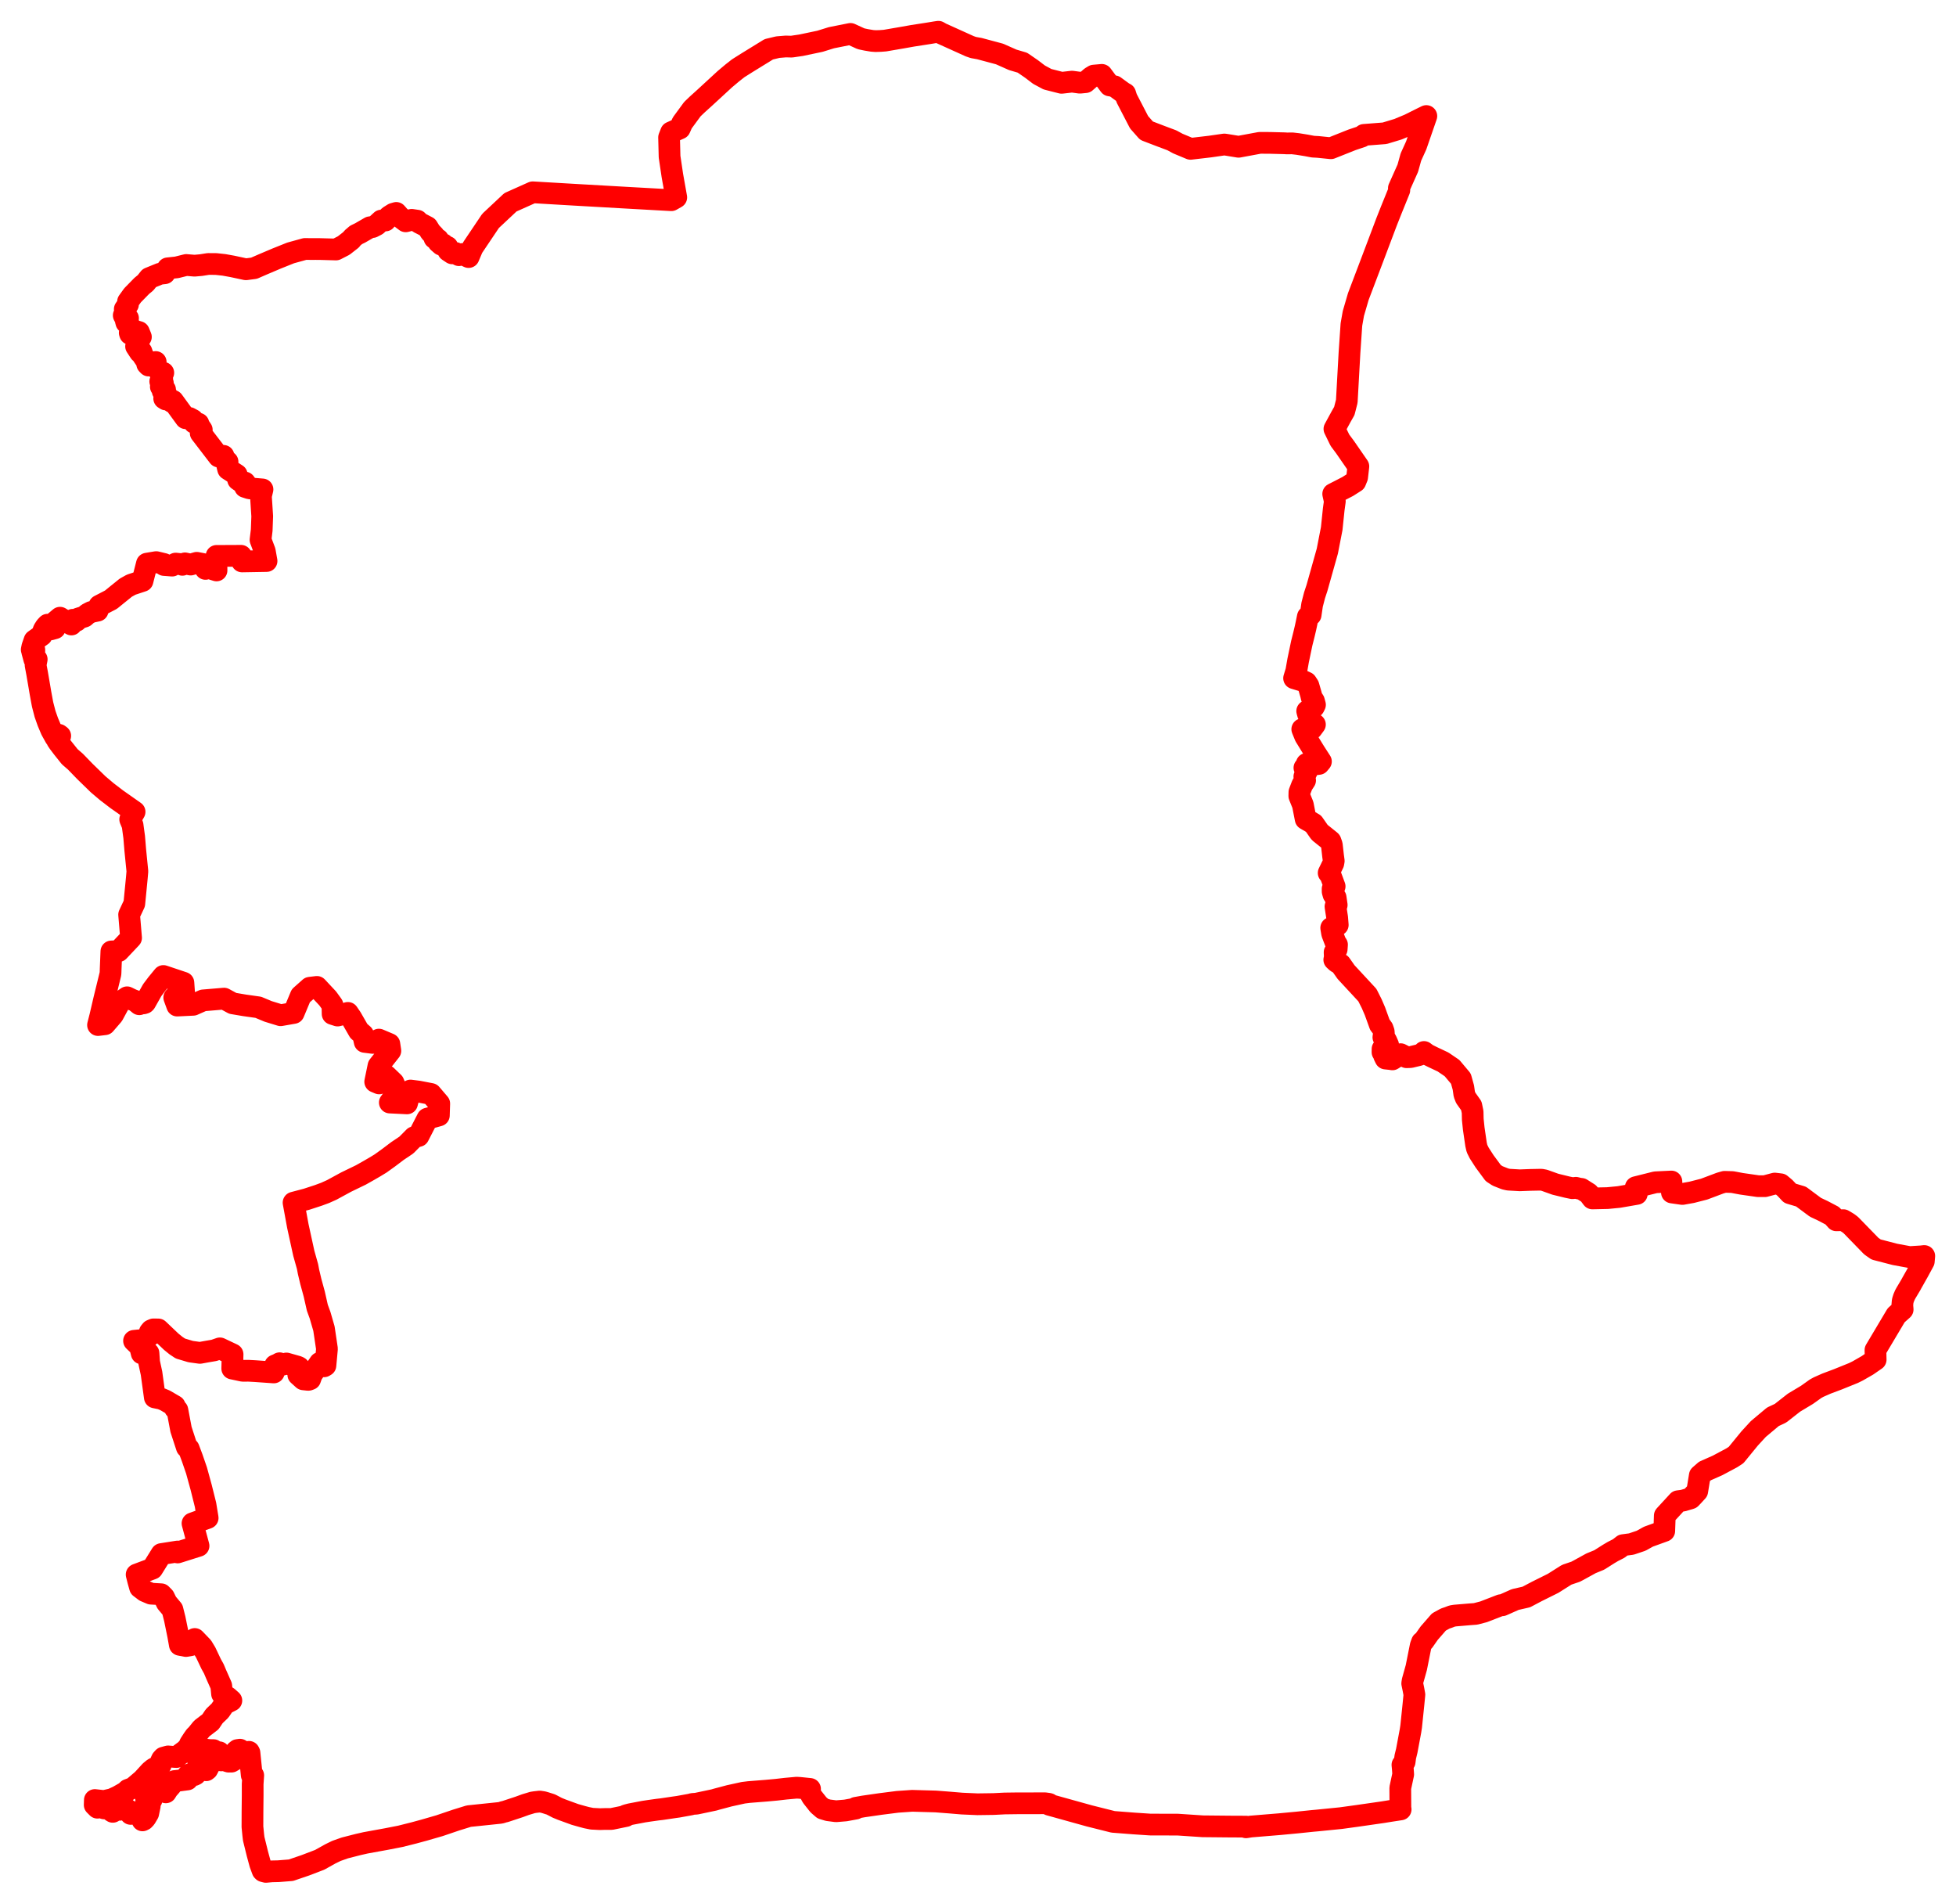 <svg width="308.1" height="299.785" xmlns="http://www.w3.org/2000/svg"><polygon points="5,102.309 5.408,102.336 5.405,102.535 5.082,102.635 5.406,103.845 5.783,103.829 5.606,104.744 5.846,106.036 6.231,108.277 6.377,109.145 6.672,110.741 6.722,110.987 7.102,112.452 7.543,113.701 8.08,114.973 8.71,116.111 9.097,115.943 9.267,115.718 9.488,115.885 9.351,116.194 9.002,116.588 9.238,116.939 9.876,117.781 10.466,118.518 10.984,119.168 11.882,119.945 13.384,121.495 15.464,123.519 16.819,124.667 18.397,125.874 21.2,127.844 20.509,129.038 20.88,129.933 21.137,131.825 21.307,133.883 21.641,137.214 21.562,138.135 21.547,138.31 21.156,142.301 20.34,144.045 20.495,145.894 20.646,147.7 18.683,149.778 17.543,149.834 17.432,152.548 17.412,153.149 17.397,153.367 16.42,157.352 15.795,160.032 15.439,161.426 16.527,161.295 17.789,159.831 18.845,157.877 20.019,157.054 20.758,157.415 21.313,157.63 21.943,158.148 22.252,158.016 22.597,158.01 22.794,157.949 22.886,157.859 23.98,155.923 24.723,154.935 25.737,153.7 28.888,154.755 28.997,156.311 28.384,156.879 27.446,157.09 27.907,158.357 30.431,158.235 31.994,157.542 35.291,157.264 36.661,158.009 38.522,158.324 40.679,158.628 42.236,159.276 44.202,159.88 46.257,159.521 47.385,156.814 48.808,155.551 49.92,155.417 51.616,157.23 52.366,158.264 52.393,159.678 53.176,159.927 54.796,159.51 55.336,160.299 55.589,160.74 56.514,162.352 57.196,162.948 57.446,164.076 58.715,164.238 59.685,163.719 61.33,164.414 61.49,165.481 59.614,167.857 59.1,170.353 59.723,170.615 60.868,169.427 61.976,170.495 62.614,172.001 61.402,173.627 64.111,173.76 64.656,171.738 65.925,171.899 67.895,172.28 69.189,173.796 69.128,175.662 67.325,176.163 65.921,178.899 65.234,179.087 64.006,180.324 62.611,181.259 61.233,182.301 59.944,183.227 59.005,183.797 58.061,184.344 56.85,185.027 54.529,186.151 52.259,187.386 51.21,187.857 50.15,188.248 48.309,188.851 46.24,189.397 46.912,193.062 47.849,197.351 48.21,198.638 48.442,199.464 48.592,200.261 48.961,201.817 49.495,203.77 49.987,205.943 50.419,207.128 51.029,209.236 51.502,212.41 51.476,212.694 51.26,215.039 51.047,215.167 50.598,214.672 50.383,214.623 49.122,216.453 48.858,217.199 48.604,217.292 48.512,217.297 47.774,217.216 46.986,216.503 47.235,215.702 47.101,215.335 46.905,215.228 45.114,214.721 44.356,214.955 44.046,214.686 43.796,214.835 43.757,214.851 43.341,215.02 43.126,216.133 40.193,215.925 39.131,215.867 38.252,215.876 36.582,215.521 36.634,213.283 34.639,212.34 33.729,212.657 32.633,212.843 31.493,213.05 30.04,212.851 28.413,212.365 27.717,211.903 26.967,211.291 24.938,209.362 24.171,209.35 23.826,209.497 23.594,209.781 23.62,210.28 22.758,210.943 22.151,211.051 21.112,211.155 22.052,212.052 22.326,213.136 23.39,213.099 23.489,214.527 23.866,216.257 24.388,220.063 25.38,220.268 25.994,220.525 27.525,221.417 27.561,221.789 27.941,222.066 28.513,225.11 29.431,227.921 29.729,228.136 30.283,229.619 30.955,231.569 31.679,234.209 32.369,236.967 32.71,239.046 30.323,239.902 31.274,243.443 27.978,244.483 27.993,244.331 25.426,244.735 24,247.036 21.523,247.965 21.778,248.973 22.061,249.983 22.833,250.569 23.783,250.972 25.39,251.065 25.842,251.527 26.26,252.39 27.157,253.462 27.529,254.94 28.058,257.528 28.327,259.031 29.291,259.214 30.055,259.08 30.47,258.699 30.676,258.108 31.862,259.342 32.399,260.229 33.262,262.048 33.683,262.806 34.047,263.67 34.853,265.486 34.976,266.761 35.847,267.273 36.443,267.801 35.84,268.108 35.433,267.853 35.214,268.576 34.65,269.396 33.749,270.262 33.154,271.15 31.767,272.215 31.01,273.153 30.728,273.425 30.402,273.888 29.926,274.623 30.016,274.892 29.557,275.277 29.225,275.636 27.951,276.579 27.802,276.695 27.488,276.681 26.476,276.6 25.75,276.799 25.498,277.077 25.333,277.437 25.311,277.955 24.172,278.544 23.679,278.951 22.468,280.274 20.969,281.552 20.155,281.861 19.784,282.221 18.572,282.91 17.65,283.334 16.369,283.629 14.939,283.469 14.915,284.244 15.349,284.678 15.823,284.585 16.397,284.785 17.224,284.808 17.607,285.236 17.762,285.33 18.048,284.959 18.874,285.004 19.55,284.775 20.072,284.974 20.581,285.654 21.411,285.573 21.704,285.599 21.942,285.225 22.72,284.926 22.855,285.087 22.852,285.407 22.53,285.891 22.331,286.434 22.445,286.673 22.656,286.57 22.918,286.296 23.346,285.573 23.585,284.418 23.382,283.886 23.409,283.672 23.775,283.608 23.876,283.442 23.569,283.188 22.979,283.077 22.967,282.73 23.143,282.584 23.774,282.439 23.984,282.274 23.996,281.823 23.878,281.579 22.905,282.097 22.728,281.955 22.972,281.528 23.11,280.905 23.657,280.892 24.207,280.278 24.883,280.12 25.009,280.235 25.858,281.307 25.846,281.447 25.632,281.88 25.746,282.092 26.123,282.259 26.409,281.794 26.922,281.205 27.481,280.483 28.287,280.393 29.527,280.228 29.512,279.67 29.666,279.486 30.057,279.346 30.589,279.541 30.807,279.426 30.817,278.859 31.625,278.371 31.785,278.22 32.28,278.324 32.368,278.45 32.328,278.694 32.476,278.781 32.657,278.637 33.079,277.832 33.079,277.376 32.737,276.768 32.521,276.692 32.125,276.82 31.554,277.357 31.24,277.259 31.144,277.074 31.228,276.639 31.763,276.19 31.854,275.604 31.972,275.465 32.97,275.6 33.624,275.608 33.793,275.992 33.988,276.127 34.325,276.072 34.536,275.947 34.728,276.148 34.641,276.768 34.823,277.225 35.374,277.177 35.742,277.342 36.011,277.424 36.456,277.421 36.894,277.158 37.417,276.779 37.453,276.497 37.167,275.867 37.194,275.772 37.413,275.596 37.798,275.542 38.448,275.924 38.812,276.126 39.216,275.878 39.297,276.037 39.653,279.555 39.888,279.587 39.797,280.967 39.8,282.597 39.772,285.373 39.763,287.677 39.894,289.004 39.964,289.579 40.543,291.929 40.979,293.534 41.361,294.573 41.469,294.678 41.877,294.785 42.815,294.701 43.84,294.679 45.826,294.522 48.083,293.753 50.365,292.881 52.019,291.956 52.986,291.483 54.271,291.029 54.383,290.996 56.421,290.475 57.572,290.213 60.871,289.612 63.063,289.184 65.225,288.641 66.842,288.201 69.227,287.512 71.835,286.627 73.845,286.006 78.71,285.5 78.992,285.448 79.25,285.355 79.588,285.277 81.786,284.552 82.783,284.187 83.898,283.852 84.287,283.793 85.021,283.71 85.544,283.79 85.917,283.898 86.769,284.167 87.794,284.699 88.49,284.984 90.561,285.738 91.686,286.057 92.389,286.244 93.234,286.414 94.497,286.479 95.246,286.456 96.313,286.456 98.583,285.988 98.562,285.904 98.824,285.819 99.306,285.696 101.424,285.292 102.305,285.16 103.621,284.976 104.203,284.91 106.259,284.606 106.831,284.526 108.751,284.178 109.084,284.086 109.689,284.044 112.472,283.457 112.856,283.343 114.871,282.808 117.086,282.321 117.991,282.211 120.753,281.993 122.285,281.852 123.745,281.684 125.486,281.526 125.992,281.556 127.271,281.688 127.594,281.721 127.541,282.289 127.93,282.984 128.912,284.223 129.607,284.825 130.434,285.076 131.689,285.237 133.185,285.111 134.785,284.817 134.804,284.695 136.008,284.481 138.684,284.094 141.367,283.754 143.684,283.593 147.402,283.698 149.594,283.868 151.529,284.03 153.972,284.137 156.503,284.102 158.262,284.013 160.385,283.985 161.801,283.988 164.562,283.977 165.166,284.058 165.28,284.091 165.271,284.213 171.617,285.976 175.33,286.907 178.596,287.161 181.171,287.332 185.532,287.344 189.452,287.606 192.721,287.638 193.756,287.648 196.322,287.659 196.262,287.765 197.018,287.645 201.561,287.271 204.347,287.008 206.794,286.755 207.438,286.698 211.189,286.323 213.793,285.965 217.801,285.388 218.937,285.204 220.623,284.946 220.582,284.705 220.565,281.569 221.026,279.417 220.962,278.524 220.904,277.93 221.25,277.463 221.356,276.659 221.588,275.712 222.172,272.585 222.278,271.907 222.629,268.512 222.791,266.87 222.633,266.017 222.445,265.106 222.513,264.683 223.094,262.606 223.782,259.16 223.985,258.61 224.267,258.407 225.121,257.187 226.654,255.429 227.644,254.888 228.156,254.715 228.727,254.495 229.188,254.421 231.522,254.224 232.425,254.157 233.691,253.828 236.391,252.783 236.633,252.8 238.668,251.895 240.417,251.495 242.073,250.621 244.643,249.343 246.779,247.993 248.184,247.515 248.581,247.308 250.61,246.192 251.906,245.661 253.374,244.731 254.054,244.329 254.987,243.853 255.652,243.33 256.968,243.154 258.507,242.634 259.654,241.995 262.147,241.094 262.231,238.684 264.322,236.412 265.119,236.31 266.3,235.956 266.694,235.546 267.341,234.838 267.746,232.359 268.555,231.655 270.542,230.775 272.761,229.591 273.458,229.141 275.595,226.528 276.961,225.041 279.257,223.118 280.457,222.555 282.578,220.893 284.63,219.661 285.998,218.687 286.467,218.433 287.683,217.895 289.499,217.213 291.955,216.22 292.616,215.894 294.161,215.006 295.446,214.117 295.412,212.612 298.673,207.13 299.696,206.217 299.643,205.565 299.698,204.925 299.745,204.744 299.904,204.257 299.963,204.154 300.046,203.943 300.236,203.598 301.02,202.284 301.071,202.175 302.151,200.262 303.026,198.648 303.1,197.798 302.616,197.852 300.794,197.966 298.488,197.541 295.515,196.771 294.755,196.236 291.702,193.097 291.503,192.901 291.089,192.59 290.352,192.151 289.255,192.175 288.621,191.46 287.118,190.671 285.955,190.122 283.69,188.438 281.952,187.92 281.154,187.07 280.477,186.5 279.556,186.387 277.999,186.8 276.933,186.799 274.292,186.42 272.873,186.152 271.651,186.114 270.951,186.315 268.423,187.266 266.497,187.76 265.002,188.028 263.354,187.792 263.27,186.065 260.758,186.188 257.658,186.963 257.822,188.015 254.988,188.505 253.197,188.678 250.823,188.73 250.238,187.947 249.1,187.227 248.739,187.186 248.227,187.055 247.675,187.117 246.874,186.952 244.987,186.49 243.261,185.872 242.767,185.778 241.092,185.811 239.377,185.875 237.61,185.772 237.083,185.655 235.894,185.185 235.211,184.74 233.846,182.892 233.003,181.586 232.648,180.872 232.5,180.223 232.134,177.718 231.985,176.267 231.96,175.114 231.757,174.14 230.878,172.898 230.653,172.322 230.502,171.269 230.112,169.863 228.722,168.208 227.302,167.242 225.679,166.477 224.812,166.048 224.296,165.666 224.096,165.951 223.412,166.175 222.189,166.469 221.553,166.493 220.619,166.012 219.327,166.831 219.037,166.784 218.238,166.698 218.017,166.247 218.256,166.132 217.765,165.698 217.773,165.185 218.25,164.903 218.653,164.557 218.391,163.958 218.206,163.619 217.903,163.348 217.985,162.82 217.956,162.454 217.786,161.967 217.405,161.438 217.341,161.367 216.575,159.246 216.059,158.049 215.384,156.71 212.027,153.087 211.16,151.856 210.552,151.498 210.17,151.148 210.255,150.728 210.22,149.962 210.547,149.489 210.6,148.767 210.451,148.548 210.375,148.436 209.834,147.023 209.732,146.418 209.684,146.131 210.717,145.662 210.625,144.518 210.603,144.372 210.358,142.766 210.552,142.518 210.381,141.337 210.048,140.879 209.913,140.418 209.907,139.978 210.227,139.589 210.139,139.352 209.849,138.569 209.561,137.793 209.285,137.473 210.016,135.967 210.085,135.582 209.977,134.775 209.782,133.05 209.579,132.474 209.516,132.414 207.949,131.158 207.804,131.006 206.901,129.71 205.662,128.988 205.222,126.744 204.662,125.357 204.677,124.745 205.115,123.608 205.575,122.896 205.454,122.299 205.872,121.422 205.465,120.919 205.759,120.653 205.829,120.288 206.944,120.389 207.197,120.372 207.747,120.301 208.067,119.918 207.065,118.363 205.577,115.94 205.128,114.838 206.636,114.758 207.121,114.097 206.772,113.856 206.062,112.556 205.903,111.984 206.964,111.323 207.131,110.986 206.966,110.386 206.609,109.841 206.503,109.383 206.102,107.992 205.767,107.48 205.189,107.212 203.841,106.804 204.187,105.663 204.474,104.028 205.047,101.295 205.388,99.938 205.622,98.955 205.793,98.16 206.006,97.116 206.278,96.932 206.444,96.831 206.679,95.223 207.064,93.737 207.441,92.594 209.074,86.793 209.765,83.247 210.083,80.201 210.256,78.944 210.145,78.44 210,77.784 210.85,77.354 212.29,76.611 213.488,75.849 213.562,75.665 213.77,75.153 213.83,74.63 213.904,73.979 213.965,73.446 211.876,70.427 211.052,69.316 210.192,67.546 211.213,65.668 211.75,64.721 212.14,63.198 212.567,55.533 212.868,51.111 213.177,49.364 213.953,46.705 216.183,40.828 218.411,34.929 219.135,33.1 220.416,29.939 220.344,29.636 221.751,26.488 222.238,24.735 223.076,22.891 224.672,18.273 223.846,18.678 221.968,19.617 220.21,20.35 218.1,20.989 214.842,21.242 214.5,21.507 212.97,22.019 209.637,23.346 207.571,23.135 206.821,23.095 205.75,22.893 204.417,22.677 203.541,22.576 202.701,22.587 202.337,22.562 200.055,22.503 198.442,22.494 195.097,23.114 193.258,22.815 192.853,22.755 190.603,23.079 187.525,23.44 185.538,22.612 184.585,22.095 182.758,21.41 180.598,20.582 179.424,19.254 177.471,15.487 177.233,14.752 176.887,14.561 175.556,13.589 174.791,13.452 173.559,11.793 172.294,11.905 171.845,12.179 170.984,12.937 170.099,13.023 168.863,12.856 167.221,13.042 164.996,12.477 163.665,11.763 162.472,10.855 161.05,9.875 159.522,9.424 157.452,8.505 154.21,7.637 154.069,7.618 153.308,7.479 152.742,7.281 148.251,5.253 147.81,5 147.338,5.071 146.195,5.26 143.748,5.639 142.206,5.913 141.948,5.958 139.404,6.394 138.694,6.449 137.929,6.474 137.367,6.433 136.445,6.278 135.617,6.103 133.965,5.342 130.969,5.938 129.156,6.5 126.175,7.126 124.691,7.344 123.772,7.32 122.52,7.423 121.096,7.765 117.63,9.899 116.283,10.748 115.361,11.472 114.175,12.469 110.954,15.434 109.796,16.48 109.055,17.192 107.467,19.356 107.081,20.229 105.702,20.844 105.39,21.642 105.467,24.677 105.91,27.654 106.522,31.087 105.745,31.529 99.326,31.172 90.455,30.667 83.918,30.284 80.398,31.858 77.27,34.789 74.473,38.949 74.382,39.134 73.811,40.482 72.832,40.007 72.284,40.182 71.724,39.836 71.235,39.899 70.609,39.482 70.6,39.468 70.471,38.876 70.074,38.716 69.82,38.457 69.528,38.543 69.042,38.119 69.004,37.713 68.723,37.681 68.429,37.49 68.355,37.097 68.172,36.914 67.81,36.525 67.329,35.753 66.56,35.35 66.013,35.073 65.74,34.753 64.855,34.62 63.901,34.855 62.973,34.158 62.419,33.531 61.952,33.668 61.304,34.073 60.956,34.426 60.714,34.723 60.066,34.736 59.311,35.431 58.685,35.754 58.28,35.787 56.72,36.687 56.081,36.997 55.486,37.508 55.31,37.752 54.144,38.664 52.928,39.289 50.327,39.219 49.703,39.217 48.921,39.219 48.046,39.205 45.771,39.834 43.575,40.714 41.419,41.628 40.019,42.238 38.732,42.407 36.622,41.955 35.287,41.714 34.027,41.578 32.807,41.57 31.664,41.75 30.641,41.84 29.336,41.731 27.833,42.106 26.424,42.256 25.941,43.032 25.186,43.113 23.509,43.798 22.926,44.533 22.335,45.018 20.884,46.501 20.169,47.492 20.159,47.946 19.655,48.683 19.729,48.989 19.623,49.571 19.491,49.664 19.607,49.889 20.014,49.904 20.166,50.117 19.819,50.5 19.899,50.798 20.139,50.955 20.508,51.482 20.501,52.017 20.633,52.256 20.436,52.405 20.495,52.59 21.185,52.323 21.385,52.373 21.492,52.172 21.874,52.283 22.194,53.062 21.988,53.392 21.492,53.53 21.501,53.661 21.761,53.788 21.839,54.28 21.434,54.546 22.035,55.467 22.285,55.372 22.496,55.996 23.275,57.145 23.189,57.334 23.412,57.565 23.662,57.205 24.003,57.337 24.526,57.011 24.465,57.436 24.62,57.954 25.397,58.613 25.722,58.707 25.402,59.147 25.549,59.606 25.45,59.88 25.242,60.071 25.655,60.327 25.572,60.677 25.334,60.899 26,61.352 25.627,61.6 26.123,61.935 26.336,62.418 25.864,62.748 26.126,62.911 26.785,62.94 27.066,63.299 27.256,63.13 29.245,65.863 29.821,65.824 30.371,66.119 30.586,66.569 31.253,66.714 31.238,66.875 31.783,67.678 31.612,68.203 34.448,71.899 35.202,71.786 35.157,72.149 35.841,72.718 35.788,73.278 35.938,73.886 37.292,74.759 37.507,75.55 38.239,76.061 38.565,75.986 38.765,76.26 38.596,76.675 39.302,76.905 41.346,77.076 41.097,78.117 41.304,81.299 41.223,83.49 41.037,85.019 41.709,86.796 41.986,88.351 38.124,88.416 37.969,87.526 36.291,87.538 34.111,87.542 34.1,89.356 34.106,89.833 33.565,89.665 33.59,88.979 32.938,89.227 32.369,89.591 31.96,88.817 30.994,88.631 30.021,88.91 29.136,88.718 28.726,88.948 28.574,88.846 27.673,88.755 27.115,89.073 25.843,88.976 25.818,88.814 24.611,88.523 23.14,88.768 22.448,91.486 21.41,91.829 20.663,92.075 19.819,92.544 18.371,93.713 17.478,94.44 15.648,95.387 15.382,96.165 14.365,96.376 13.786,96.678 13.298,97.103 12.316,97.409 12.058,97.758 11.474,97.602 11.248,98.347 10.042,97.638 9.455,97.278 8.533,98.055 8.646,98.931 7.975,99.117 7.501,98.376 7.194,98.7 6.897,99.167 6.574,100.038 5.435,100.851 5.104,101.81 5,102.309" stroke="red" stroke-width="3.422px" fill="none" stroke-linejoin="round" vector-effect="non-scaling-stroke"></polygon></svg>